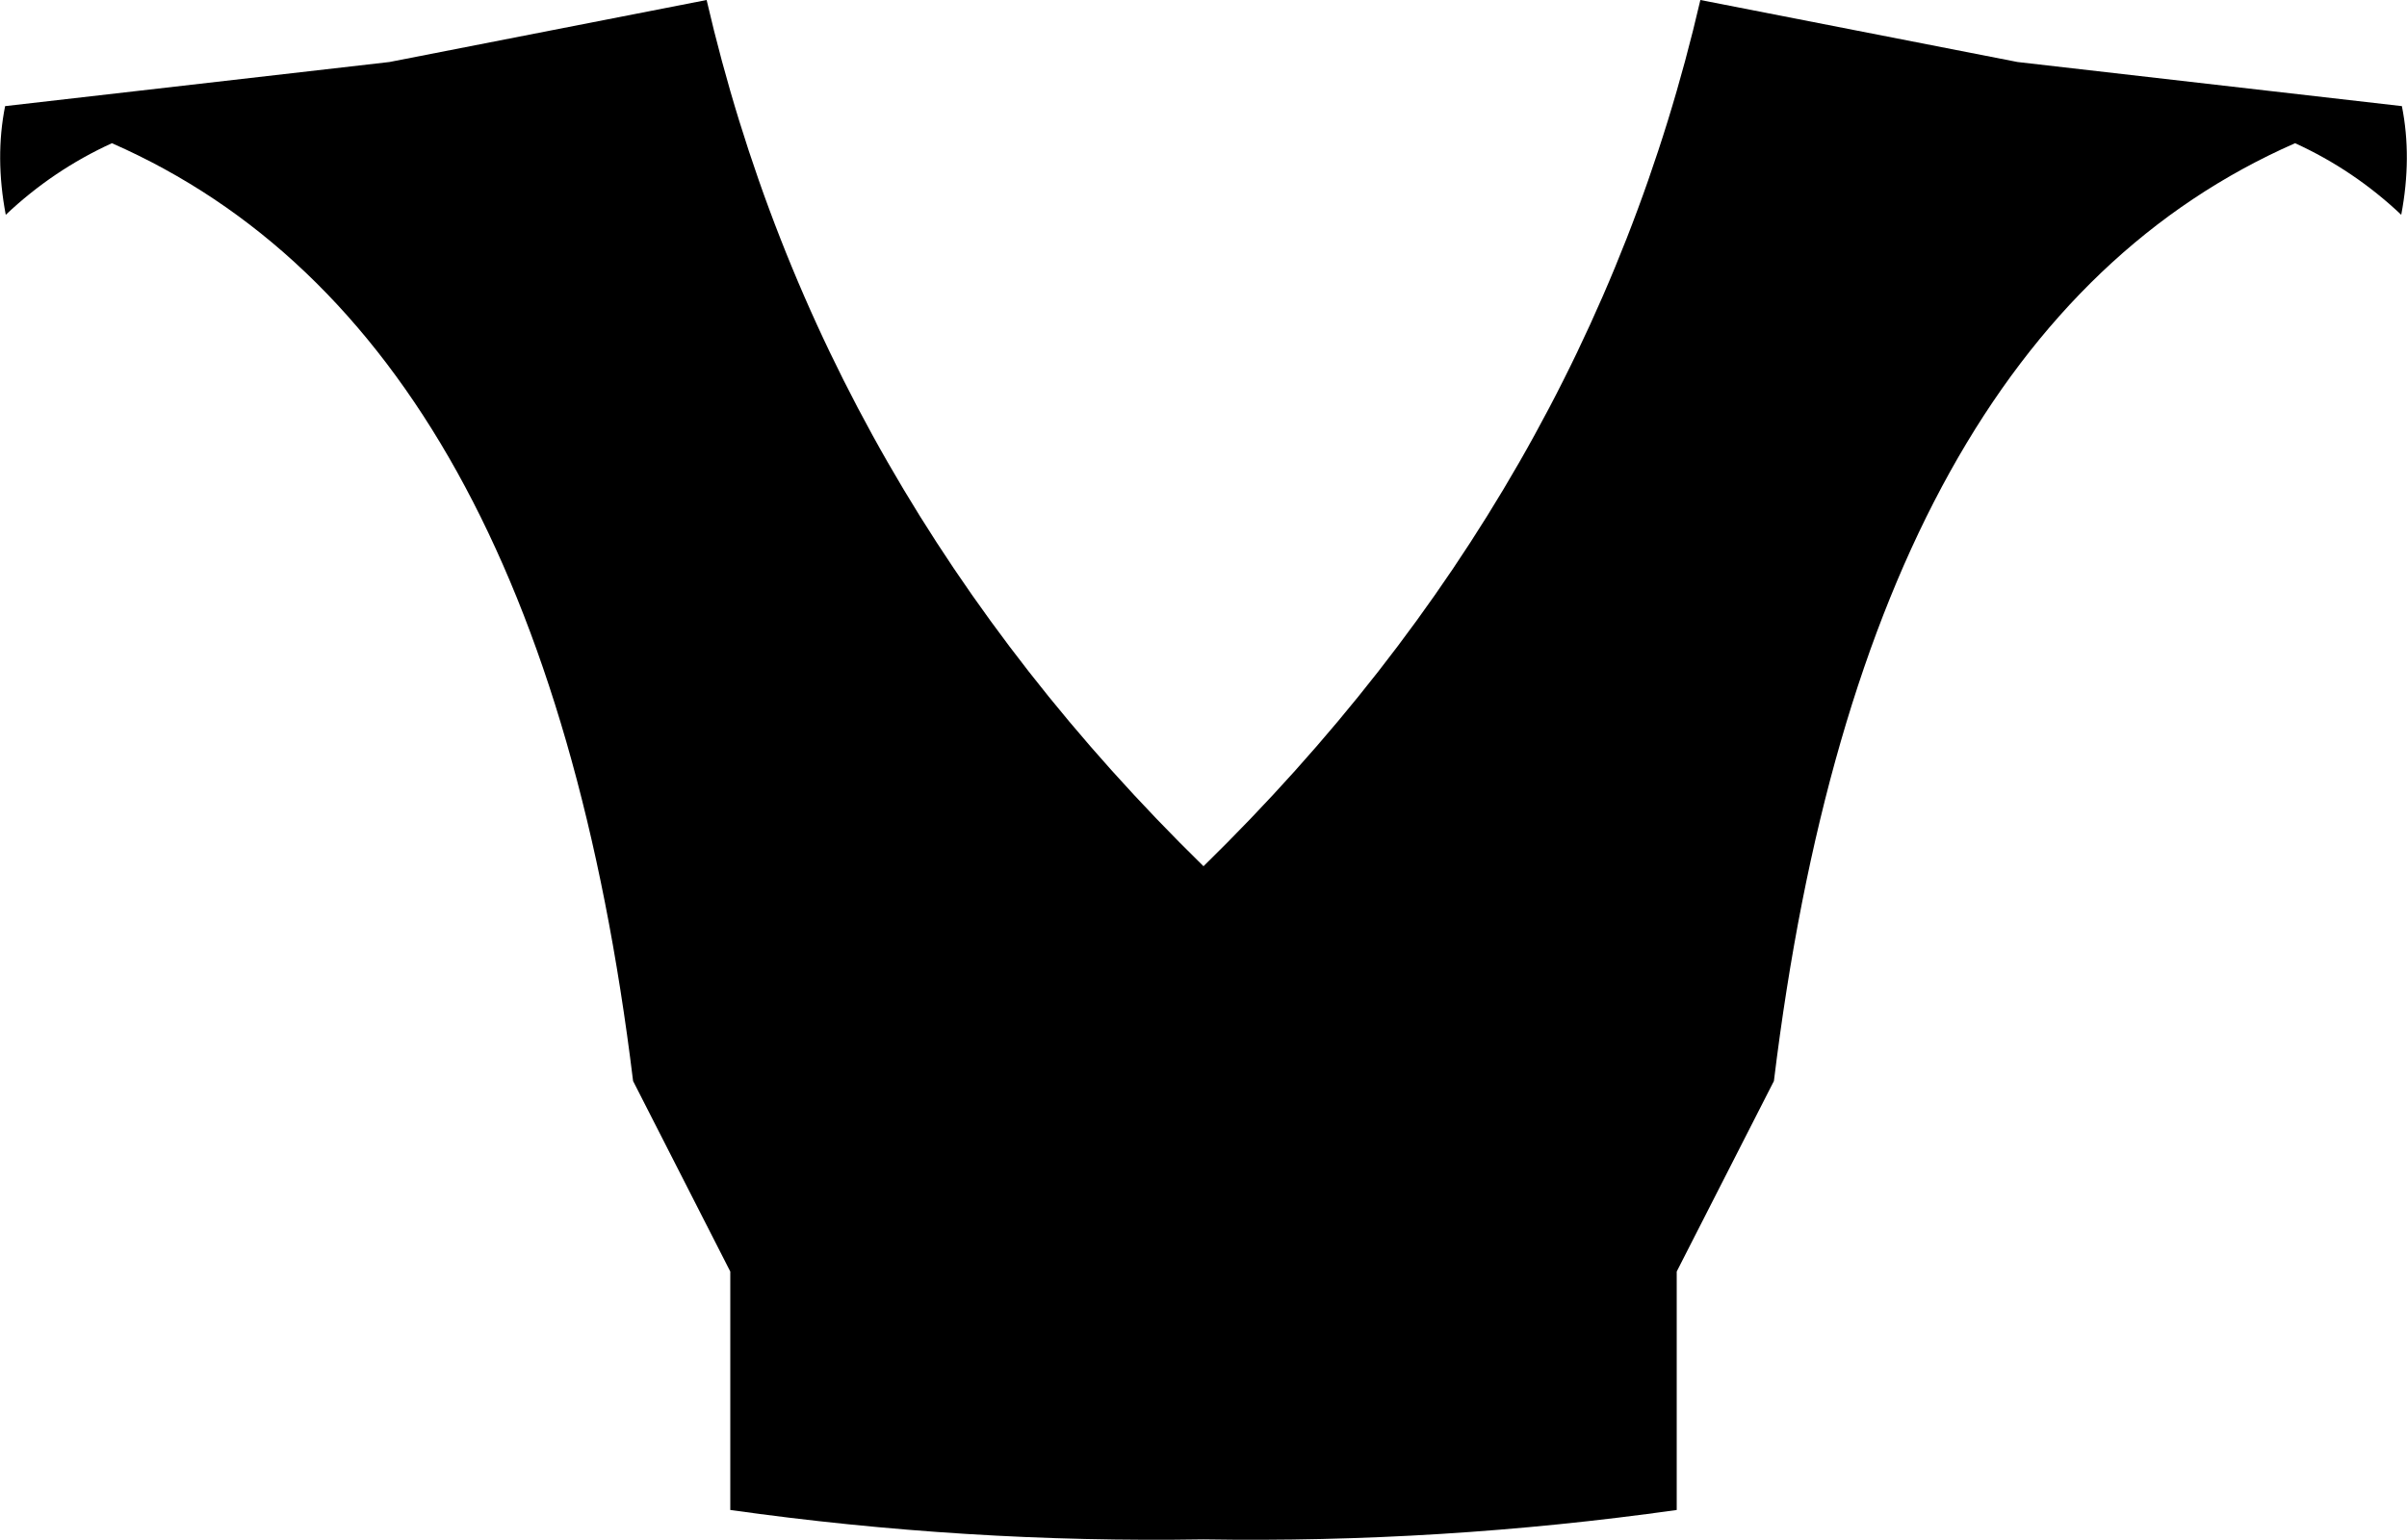 <?xml version="1.0" encoding="UTF-8" standalone="no"?>
<svg xmlns:xlink="http://www.w3.org/1999/xlink" height="120.45px" width="188.2px" xmlns="http://www.w3.org/2000/svg">
  <g transform="matrix(1.0, 0.0, 0.0, 1.0, -305.8, -188.95)">
    <path d="M361.05 188.95 Q369.95 227.4 399.9 256.7 429.85 227.4 438.75 188.95 L463.55 193.8 493.6 197.25 Q494.4 201.25 493.55 205.75 489.85 202.25 485.25 200.15 451.65 214.9 444.5 273.5 L436.9 288.4 436.9 307.05 Q418.45 309.65 399.9 309.35 381.35 309.65 362.9 307.05 L362.9 288.4 355.3 273.5 Q348.15 214.9 314.55 200.15 309.95 202.25 306.25 205.75 305.4 201.25 306.2 197.25 L336.25 193.8 361.05 188.95" fill="#000000" fill-rule="evenodd" stroke="none"/>
  </g>
</svg>
